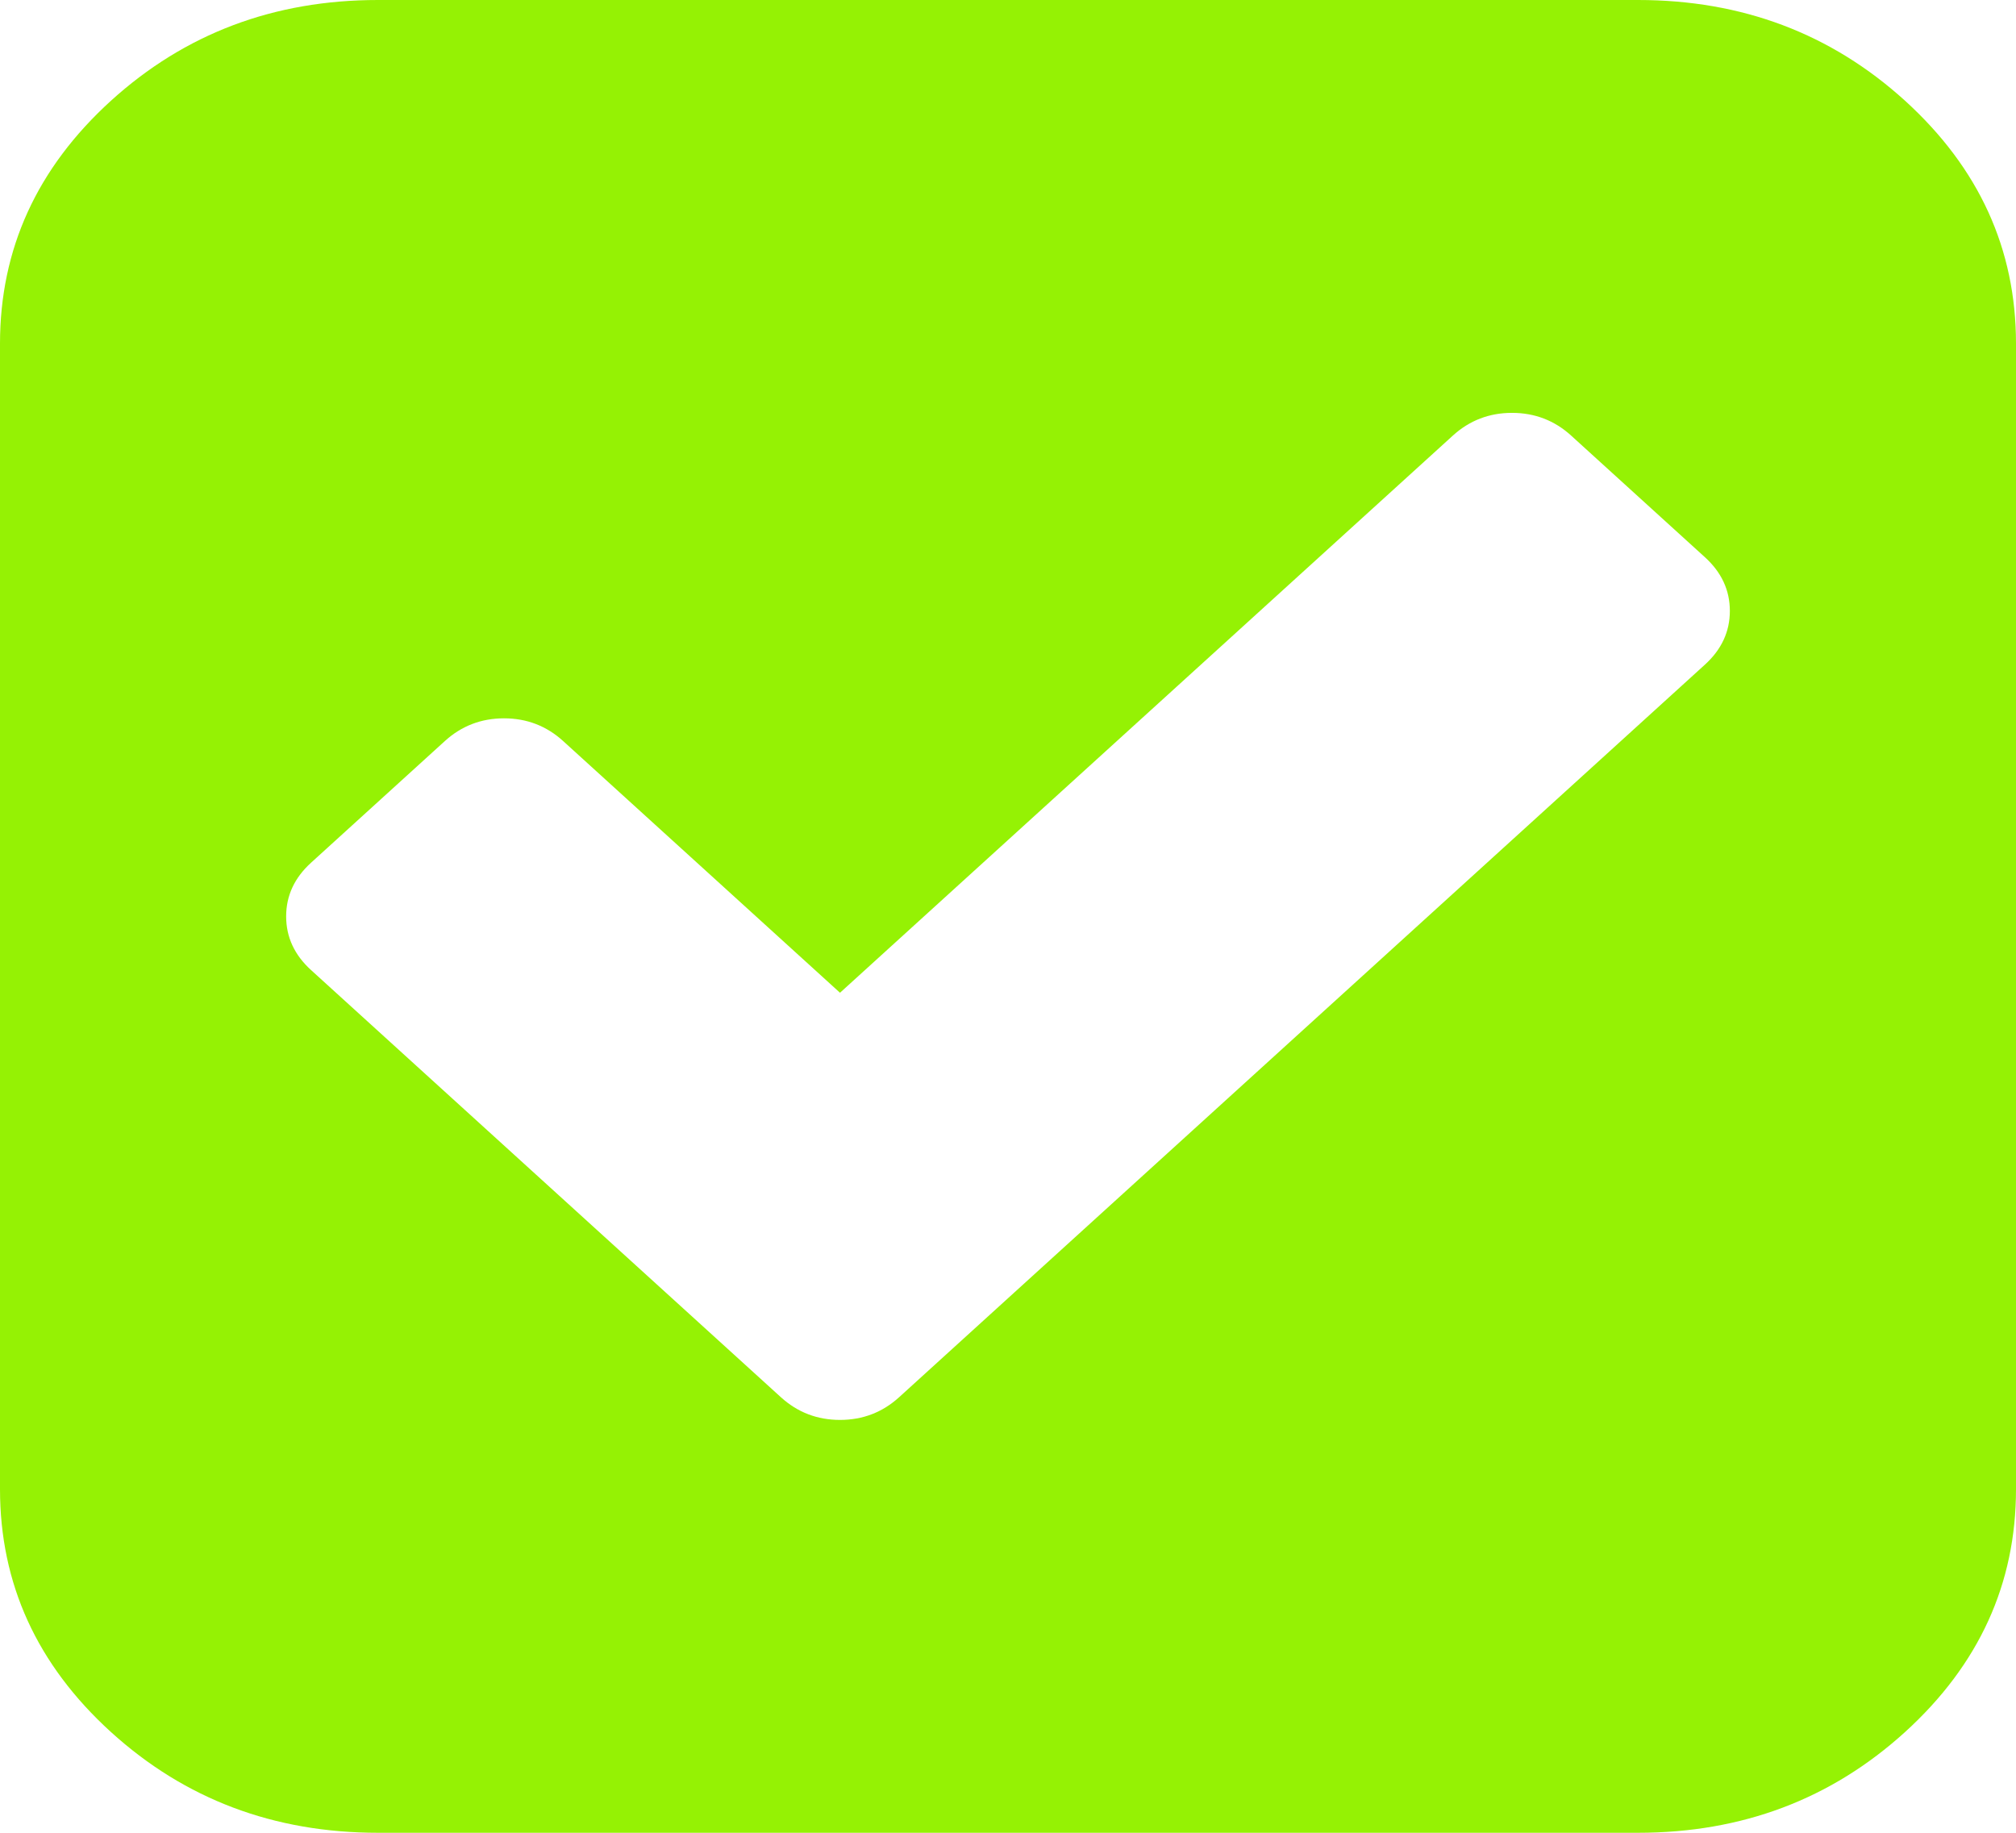 ﻿<?xml version="1.0" encoding="utf-8"?>
<svg version="1.1" xmlns:xlink="http://www.w3.org/1999/xlink" width="33px" height="30px" xmlns="http://www.w3.org/2000/svg">
  <g transform="matrix(1 0 0 1 -1079 -279 )">
    <path d="M 13.75 23.242  C 14.122 23.242  14.445 23.118  14.717 22.871  L 27.908 10.879  C 28.18 10.632  28.316 10.339  28.316 10  C 28.316 9.661  28.18 9.368  27.908 9.121  L 25.717 7.129  C 25.445 6.882  25.122 6.758  24.75 6.758  C 24.378 6.758  24.055 6.882  23.783 7.129  L 13.75 16.25  L 9.217 12.129  C 8.945 11.882  8.622 11.758  8.25 11.758  C 7.878 11.758  7.555 11.882  7.283 12.129  L 5.092 14.121  C 4.82 14.368  4.684 14.661  4.684 15  C 4.684 15.339  4.82 15.632  5.092 15.879  L 12.783 22.871  C 13.055 23.118  13.378 23.242  13.75 23.242  Z M 31.185 1.65  C 32.395 2.751  33 4.076  33 5.625  L 33 24.375  C 33 25.924  32.395 27.249  31.185 28.35  C 29.974 29.45  28.517 30  26.812 30  L 6.188 30  C 4.483 30  3.026 29.45  1.815 28.35  C 0.605 27.249  0 25.924  0 24.375  L 0 5.625  C 0 4.076  0.605 2.751  1.815 1.65  C 3.026 0.55  4.483 0  6.188 0  L 26.812 0  C 28.517 0  29.974 0.55  31.185 1.65  Z " fill-rule="nonzero" fill="#95f204" stroke="none" transform="matrix(1 0 0 1 1079 279 )" />
  </g>
</svg>